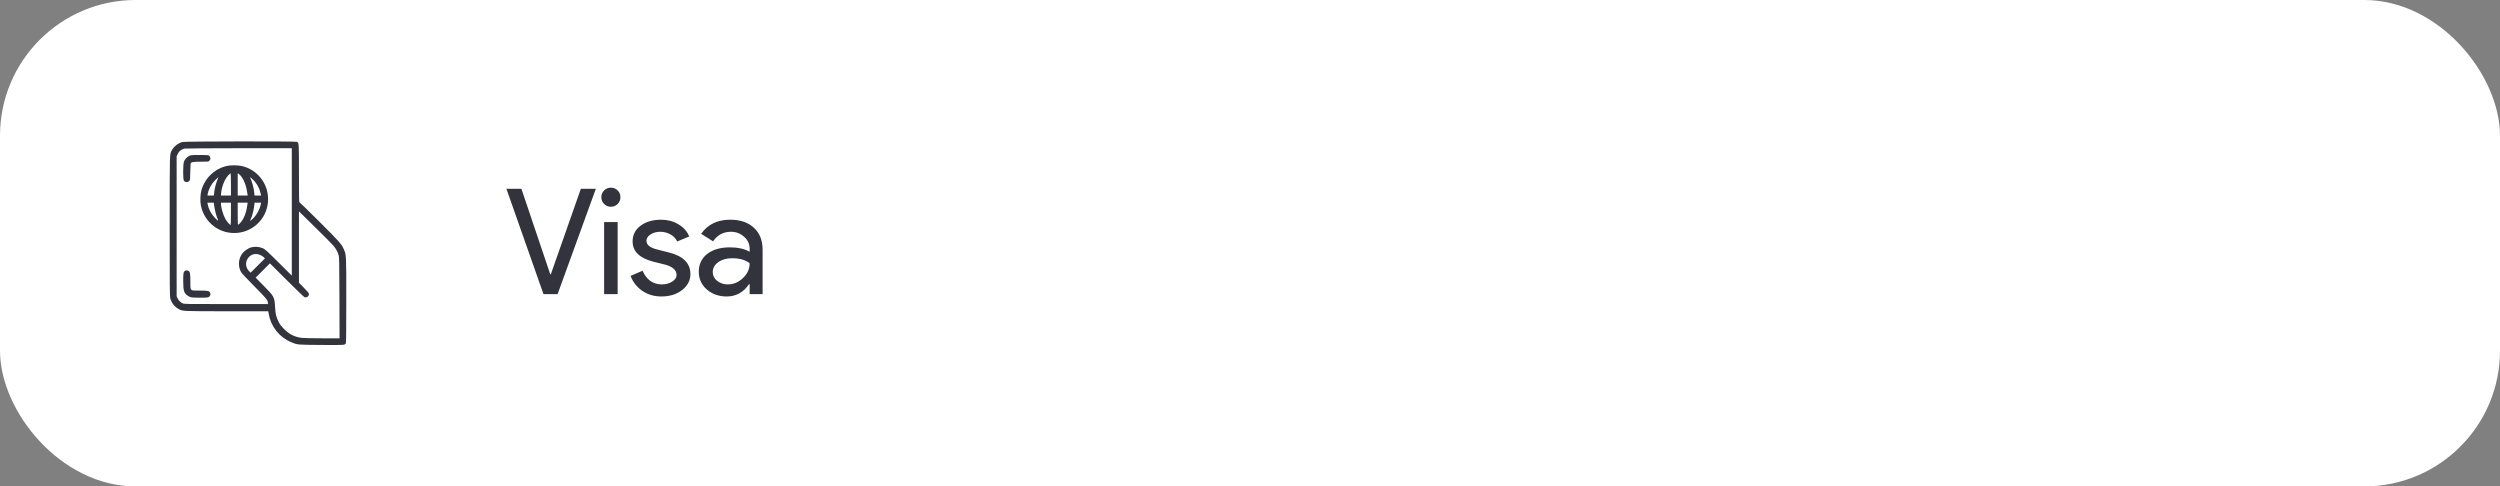 <svg width="221" height="43" viewBox="0 0 221 43" fill="none" xmlns="http://www.w3.org/2000/svg">
<rect x="0" y="0" width="221" height="43" fill="#808080" stroke="none"/>
<rect width="221" height="43" rx="12" fill="white"/>
<path fill-rule="evenodd" clip-rule="evenodd" d="M16.122 12.552C15.745 12.655 15.378 12.941 15.199 13.27C14.989 13.656 15 13.284 15 20.008C15 25.458 15.006 26.188 15.055 26.374C15.155 26.76 15.393 27.077 15.741 27.288C16.121 27.519 16.026 27.514 20.069 27.515L23.713 27.515L23.753 27.743C23.949 28.872 24.689 29.805 25.734 30.246C26.296 30.483 26.247 30.479 28.413 30.494C30.505 30.509 30.496 30.509 30.573 30.34C30.601 30.279 30.612 29.189 30.612 26.545C30.612 22.481 30.616 22.569 30.403 22.059C30.206 21.588 30.047 21.408 28.248 19.612C27.294 18.66 26.494 17.881 26.47 17.881C26.438 17.881 26.428 17.302 26.428 15.348C26.428 12.643 26.427 12.629 26.258 12.539C26.147 12.479 16.338 12.492 16.122 12.552ZM25.795 18.732V24.366L24.626 23.204C23.561 22.146 23.436 22.033 23.228 21.942C22.936 21.812 22.497 21.781 22.199 21.868C21.938 21.944 21.59 22.183 21.426 22.399C21.065 22.878 21.022 23.547 21.32 24.069C21.37 24.157 21.882 24.703 22.475 25.3C23.558 26.39 23.683 26.543 23.684 26.785L23.685 26.882L19.984 26.881C16.476 26.881 16.276 26.877 16.142 26.816C15.957 26.732 15.78 26.552 15.689 26.355L15.615 26.197V20.008V13.819L15.696 13.645C15.74 13.549 15.803 13.44 15.836 13.403C15.931 13.298 16.148 13.171 16.293 13.136C16.365 13.119 18.533 13.104 21.11 13.102L25.795 13.098V18.732ZM16.863 13.729C16.573 13.818 16.334 14.053 16.25 14.333C16.174 14.591 16.172 15.798 16.247 15.944C16.34 16.125 16.582 16.15 16.727 15.995C16.809 15.908 16.811 15.887 16.82 15.232C16.826 14.861 16.838 14.521 16.848 14.476C16.882 14.326 17.043 14.294 17.771 14.294C18.414 14.294 18.436 14.292 18.505 14.215C18.544 14.171 18.586 14.107 18.599 14.072C18.629 13.987 18.539 13.781 18.451 13.734C18.37 13.691 17.004 13.686 16.863 13.729ZM20.081 14.662C18.994 14.902 18.12 15.724 17.811 16.797C17.705 17.167 17.681 17.779 17.758 18.164C18.067 19.703 19.456 20.738 21.004 20.584C22.54 20.431 23.7 19.147 23.7 17.599C23.7 16.179 22.704 14.95 21.322 14.666C20.996 14.599 20.377 14.597 20.081 14.662ZM20.415 16.298V17.283H19.971H19.526L19.549 17.059C19.609 16.473 19.868 15.829 20.173 15.506C20.273 15.4 20.369 15.314 20.385 15.314C20.402 15.314 20.415 15.757 20.415 16.298ZM21.336 15.608C21.614 15.989 21.779 16.46 21.872 17.133L21.893 17.283H21.453H21.013V16.296V15.309L21.122 15.386C21.181 15.429 21.278 15.529 21.336 15.608ZM19.219 15.903C19.102 16.181 18.983 16.619 18.955 16.874C18.944 16.973 18.927 17.106 18.917 17.169L18.9 17.283H18.619H18.337L18.361 17.151C18.439 16.716 18.668 16.287 19.009 15.938C19.155 15.788 19.284 15.665 19.296 15.665C19.308 15.665 19.273 15.772 19.219 15.903ZM22.518 16.044C22.775 16.351 22.942 16.686 23.033 17.076L23.081 17.283H22.791H22.5L22.477 17.038C22.442 16.657 22.283 16.053 22.152 15.799C22.125 15.747 22.103 15.694 22.103 15.682C22.103 15.638 22.382 15.882 22.518 16.044ZM18.919 18.083C18.966 18.47 19.081 18.95 19.193 19.23C19.334 19.58 19.309 19.582 18.989 19.247C18.656 18.898 18.438 18.483 18.357 18.048L18.333 17.916H18.616H18.899L18.919 18.083ZM20.415 18.9C20.415 19.508 20.402 19.885 20.381 19.885C20.321 19.885 20.061 19.591 19.94 19.386C19.737 19.042 19.536 18.361 19.536 18.017V17.916H19.976H20.415V18.9ZM21.872 18.065C21.794 18.619 21.712 18.912 21.532 19.274C21.419 19.502 21.193 19.791 21.08 19.851C21.015 19.886 21.013 19.861 21.013 18.901V17.916H21.453H21.893L21.872 18.065ZM23.05 18.067C22.967 18.512 22.669 19.043 22.326 19.356C22.218 19.455 22.123 19.53 22.116 19.523C22.108 19.515 22.135 19.435 22.175 19.344C22.303 19.054 22.421 18.612 22.464 18.259L22.505 17.916H22.792H23.078L23.05 18.067ZM29.463 21.705C29.68 21.957 29.839 22.245 29.935 22.559C29.988 22.731 29.995 23.11 30.006 26.328L30.017 29.906H28.494C27.639 29.906 26.842 29.89 26.676 29.869C26.049 29.791 25.573 29.552 25.108 29.084C24.869 28.843 24.755 28.694 24.646 28.482C24.412 28.027 24.352 27.785 24.318 27.146C24.27 26.262 24.239 26.203 23.313 25.265L22.598 24.541L23.23 23.91L23.861 23.279L25.364 24.779C26.234 25.647 26.897 26.282 26.938 26.286C27.153 26.306 27.307 26.186 27.307 25.999C27.307 25.902 27.247 25.825 26.867 25.442L26.428 24.998V21.84V18.683L27.843 20.076C28.622 20.841 29.351 21.575 29.463 21.705ZM23.04 22.557C23.155 22.614 23.288 22.702 23.334 22.751L23.419 22.841L22.788 23.472L22.158 24.103L22.038 23.989C21.748 23.714 21.671 23.29 21.848 22.943C22.079 22.491 22.582 22.328 23.04 22.557ZM16.372 23.939C16.215 24.018 16.197 24.109 16.196 24.828C16.195 25.762 16.268 25.963 16.693 26.197C16.88 26.3 16.885 26.301 17.564 26.314C18.371 26.33 18.496 26.306 18.572 26.124C18.616 26.02 18.616 25.987 18.573 25.885C18.5 25.71 18.392 25.687 17.638 25.687C16.77 25.687 16.829 25.744 16.828 24.893C16.828 24.171 16.801 24.023 16.653 23.946C16.529 23.882 16.485 23.881 16.372 23.939Z" fill="#32333D"/>
<path d="M49.292 26H48.044L44.768 16.692H46.094L48.642 24.245H48.694L51.346 16.692H52.672L49.292 26ZM54.847 17.433C54.847 17.667 54.765 17.866 54.6 18.031C54.436 18.196 54.236 18.278 54.002 18.278C53.768 18.278 53.569 18.196 53.404 18.031C53.24 17.866 53.157 17.667 53.157 17.433C53.157 17.199 53.24 17 53.404 16.835C53.569 16.67 53.768 16.588 54.002 16.588C54.236 16.588 54.436 16.67 54.6 16.835C54.765 17 54.847 17.199 54.847 17.433ZM54.6 19.63V26H53.404V19.63H54.6ZM61.032 24.232C61.032 24.787 60.789 25.255 60.304 25.636C59.818 26.017 59.207 26.208 58.471 26.208C57.829 26.208 57.266 26.043 56.781 25.714C56.295 25.376 55.949 24.934 55.741 24.388L56.807 23.933C56.963 24.314 57.188 24.613 57.483 24.83C57.786 25.038 58.115 25.142 58.471 25.142C58.852 25.142 59.168 25.06 59.42 24.895C59.68 24.73 59.81 24.535 59.81 24.31C59.81 23.903 59.498 23.604 58.874 23.413L57.782 23.14C56.542 22.828 55.923 22.23 55.923 21.346C55.923 20.765 56.157 20.302 56.625 19.955C57.101 19.6 57.708 19.422 58.445 19.422C59.008 19.422 59.515 19.556 59.966 19.825C60.425 20.094 60.746 20.453 60.928 20.904L59.862 21.346C59.74 21.077 59.541 20.869 59.264 20.722C58.995 20.566 58.692 20.488 58.354 20.488C58.042 20.488 57.76 20.566 57.509 20.722C57.266 20.878 57.145 21.069 57.145 21.294C57.145 21.658 57.487 21.918 58.172 22.074L59.134 22.321C60.399 22.633 61.032 23.27 61.032 24.232ZM63.007 24.05C63.007 24.362 63.137 24.622 63.397 24.83C63.666 25.038 63.978 25.142 64.333 25.142C64.836 25.142 65.282 24.956 65.672 24.583C66.071 24.21 66.27 23.773 66.27 23.27C65.898 22.975 65.378 22.828 64.71 22.828C64.225 22.828 63.818 22.945 63.488 23.179C63.168 23.413 63.007 23.703 63.007 24.05ZM64.554 19.422C65.438 19.422 66.136 19.66 66.647 20.137C67.159 20.605 67.414 21.251 67.414 22.074V26H66.27V25.116H66.218C65.724 25.844 65.066 26.208 64.242 26.208C63.54 26.208 62.951 26 62.474 25.584C62.006 25.168 61.772 24.648 61.772 24.024C61.772 23.365 62.019 22.841 62.513 22.451C63.016 22.061 63.683 21.866 64.515 21.866C65.226 21.866 65.811 21.996 66.27 22.256V21.983C66.27 21.567 66.106 21.216 65.776 20.93C65.447 20.635 65.061 20.488 64.619 20.488C63.952 20.488 63.423 20.77 63.033 21.333L61.98 20.67C62.561 19.838 63.419 19.422 64.554 19.422Z" fill="#32333D"/>
</svg>
